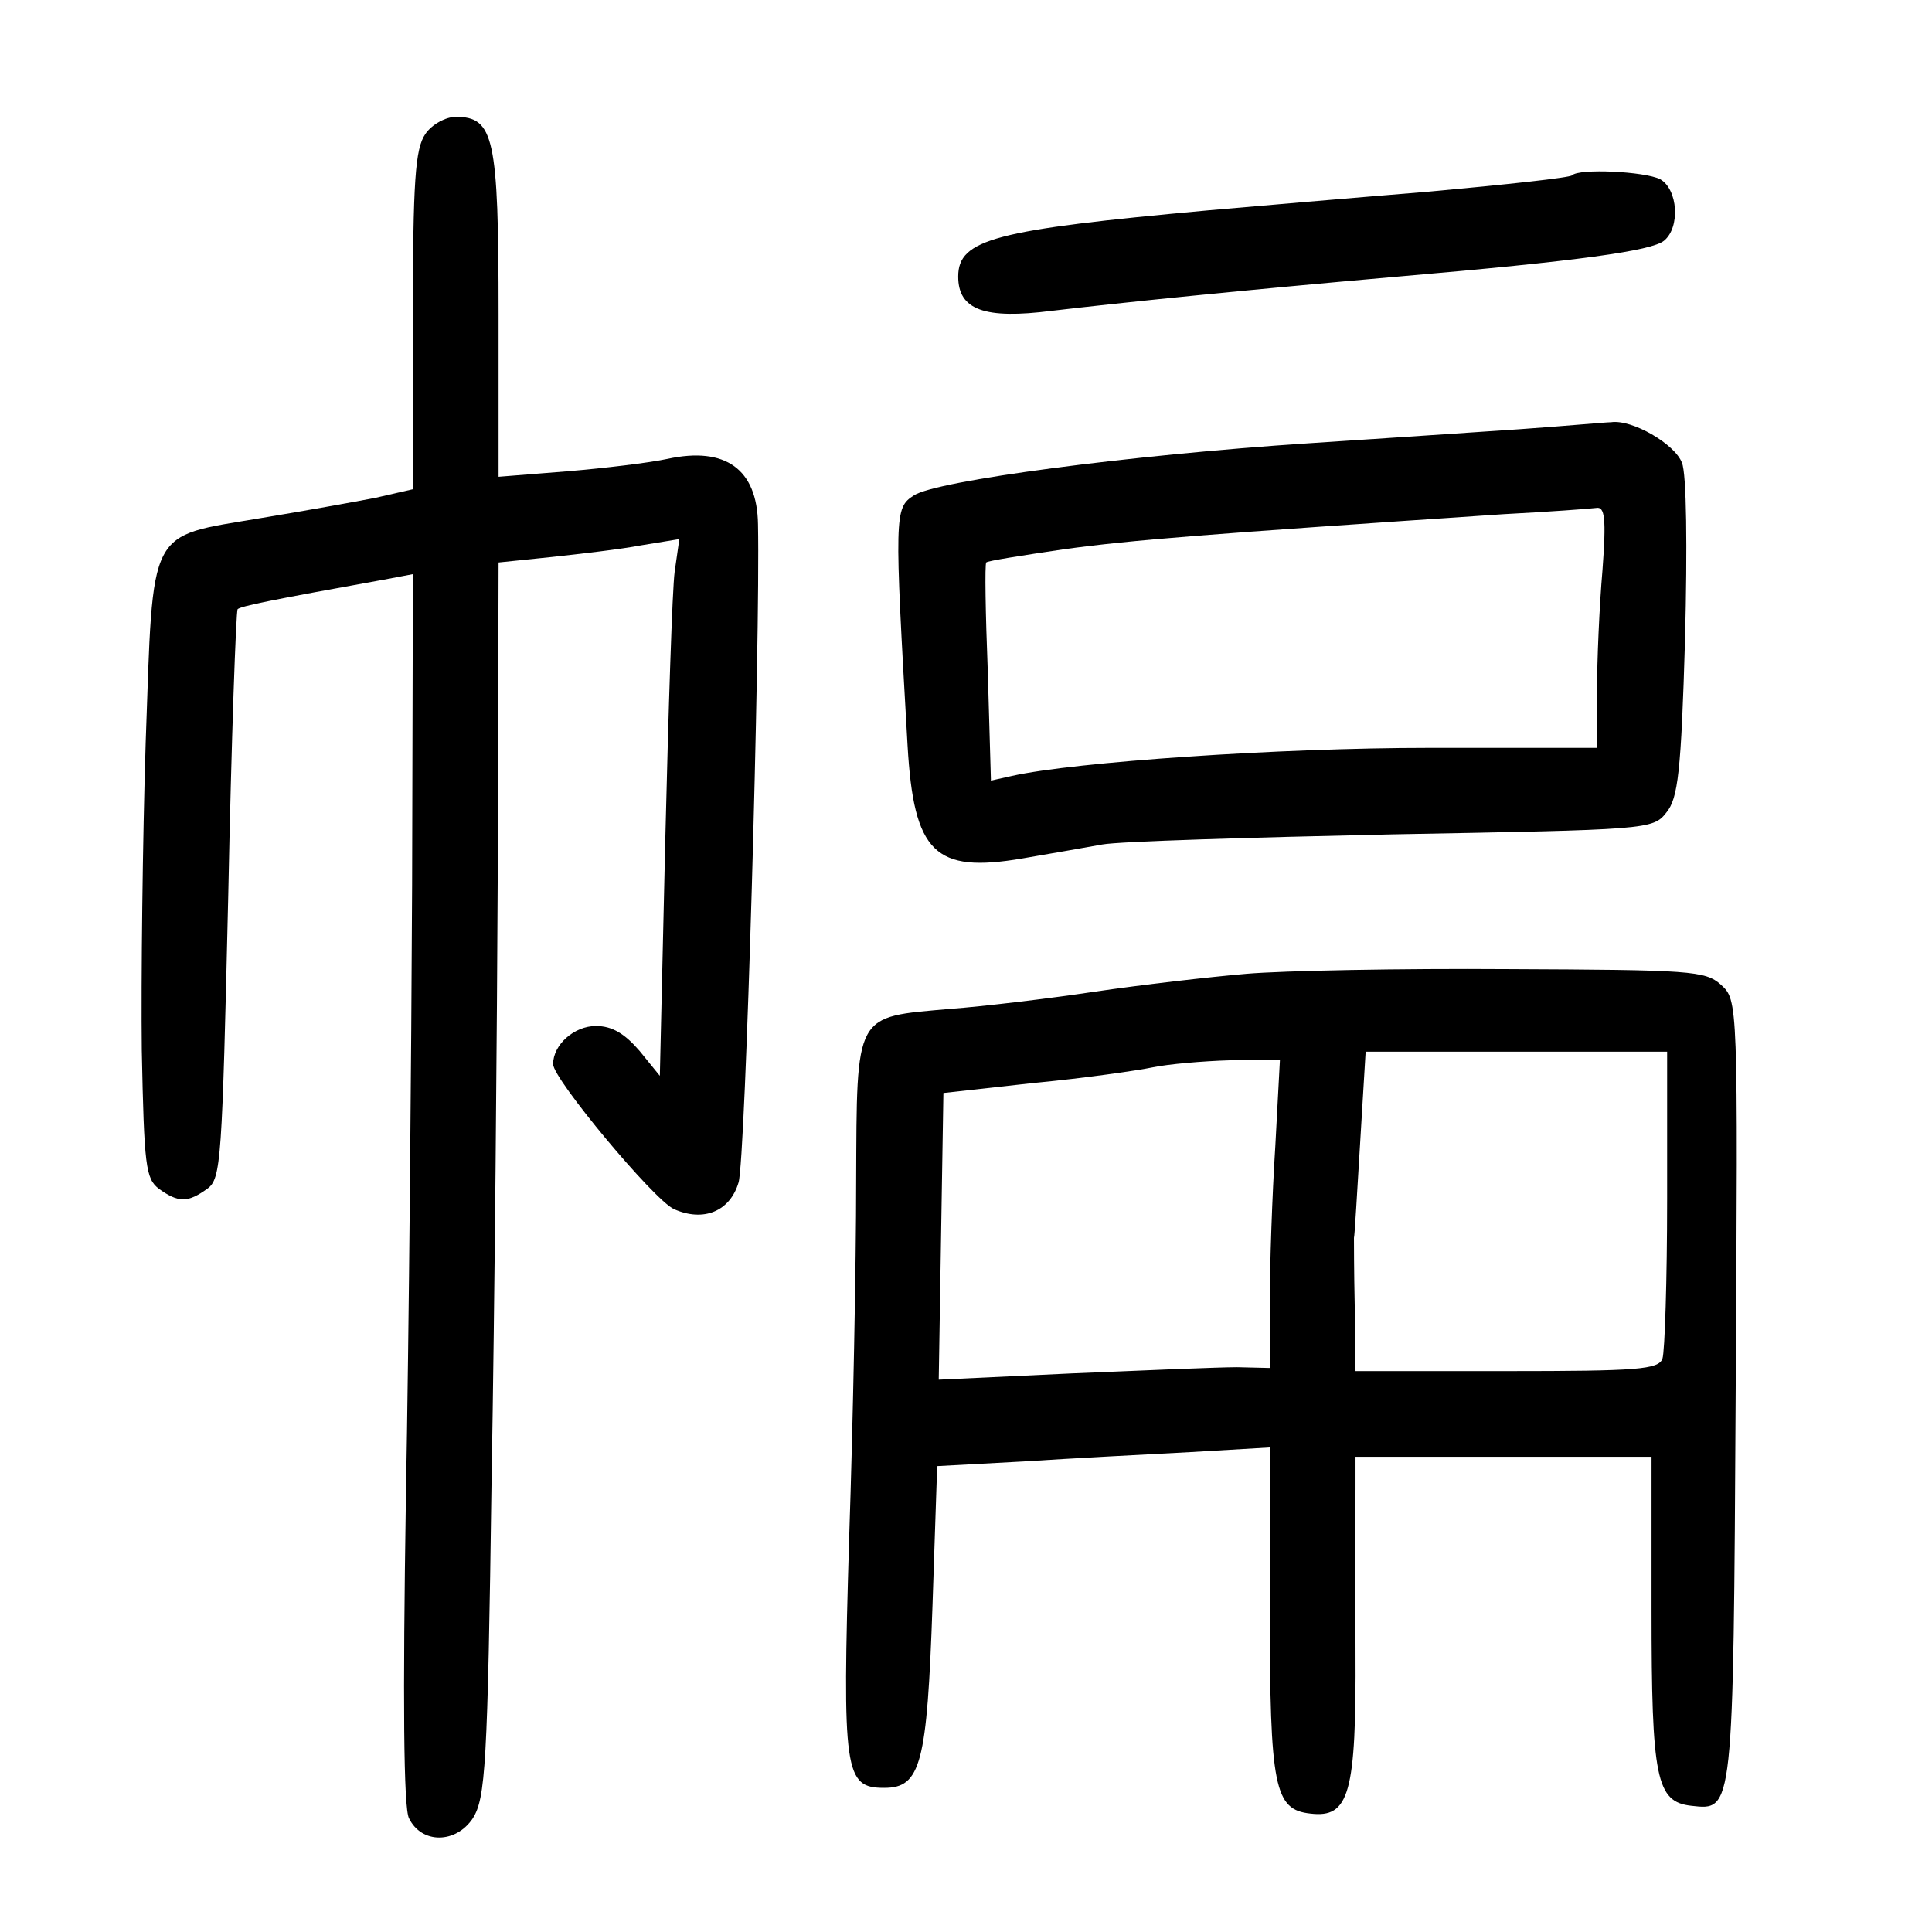 <?xml version="1.0" standalone="no"?>
<!DOCTYPE svg PUBLIC "-//W3C//DTD SVG 20010904//EN"
 "http://www.w3.org/TR/2001/REC-SVG-20010904/DTD/svg10.dtd">
<svg version="1.0" xmlns="http://www.w3.org/2000/svg"
 width="248pt" height="248pt" viewBox="0 0 248 248"
 preserveAspectRatio="xMidYMid meet">
<g transform="translate(0,248) scale(0.1,-0.1)"
fill="#000000" stroke="none">
<path d="M546 2308 c-13 -19 -16 -59 -16 -239 l0 -217 -48 -11 c-26 -5 -92
-17 -147 -26 -147 -25 -138 -8 -148 -288 -4 -127 -6 -305 -5 -395 3 -149 5
-165 22 -178 25 -18 37 -18 62 0 18 13 19 35 27 377 4 200 10 365 12 367 4 4
44 12 188 38 l37 7 -1 -399 c-1 -220 -4 -574 -8 -788 -4 -258 -3 -397 4 -410
16 -33 60 -33 82 0 16 26 19 65 24 434 4 223 7 579 8 792 l1 386 68 7 c37 4
89 10 115 15 l49 8 -6 -42 c-3 -22 -8 -177 -12 -344 l-7 -303 -26 32 c-19 22
-35 32 -56 32 -28 0 -55 -24 -55 -49 0 -19 129 -174 155 -186 38 -17 72 -3 83
34 9 27 28 696 25 845 -1 71 -42 100 -116 84 -23 -5 -81 -12 -129 -16 l-88 -7
0 209 c0 227 -6 253 -55 253 -13 0 -31 -10 -39 -22z"/>
<path d="M2018 2255 c-2 -3 -85 -12 -184 -21 -98 -8 -226 -19 -283 -24 -274
-25 -321 -37 -321 -85 0 -43 34 -55 120 -44 94 11 240 26 445 44 232 20 325
33 341 46 21 17 18 66 -5 79 -20 10 -104 14 -113 5z"/>
<path d="M1950 1929 c-58 -4 -179 -12 -270 -18 -229 -15 -479 -48 -507 -67
-25 -16 -25 -24 -8 -321 8 -138 35 -164 147 -145 35 6 81 14 103 18 22 4 190
9 373 13 327 6 334 6 351 28 15 18 19 52 24 223 3 117 2 212 -4 226 -9 24 -64
56 -91 52 -7 0 -60 -5 -118 -9z m107 -181 c-4 -46 -7 -116 -7 -155 l0 -73
-217 0 c-190 0 -454 -18 -534 -36 l-27 -6 -4 139 c-3 76 -4 139 -2 141 1 2 46
9 100 17 88 12 178 19 564 45 58 3 111 7 119 8 11 2 13 -13 8 -80z"/>
<path d="M1600 1230 c-47 -4 -134 -14 -195 -23 -60 -9 -144 -19 -185 -22 -124
-11 -120 -3 -121 -223 0 -103 -4 -308 -9 -457 -9 -301 -6 -320 45 -320 47 0
55 31 62 234 l6 179 111 6 c61 4 157 9 214 12 l102 6 0 -208 c0 -229 6 -257
52 -262 50 -6 59 25 58 209 0 90 -1 183 0 207 l0 42 190 0 190 0 0 -197 c0
-216 6 -246 51 -251 54 -6 54 -11 57 533 3 501 3 501 -19 521 -20 18 -39 19
-273 20 -138 1 -289 -2 -336 -6z m540 -289 c0 -104 -3 -196 -6 -205 -5 -14
-32 -16 -200 -16 l-194 0 -1 83 c-1 45 -1 85 -1 88 1 3 4 58 8 123 l7 116 193
0 194 0 0 -189z m-503 67 c-4 -62 -7 -151 -7 -198 l0 -86 -42 1 c-24 0 -119
-4 -213 -8 l-170 -8 3 184 3 184 117 13 c64 6 133 16 152 20 19 4 64 8 99 9
l64 1 -6 -112z"/>
</g>
</svg>

